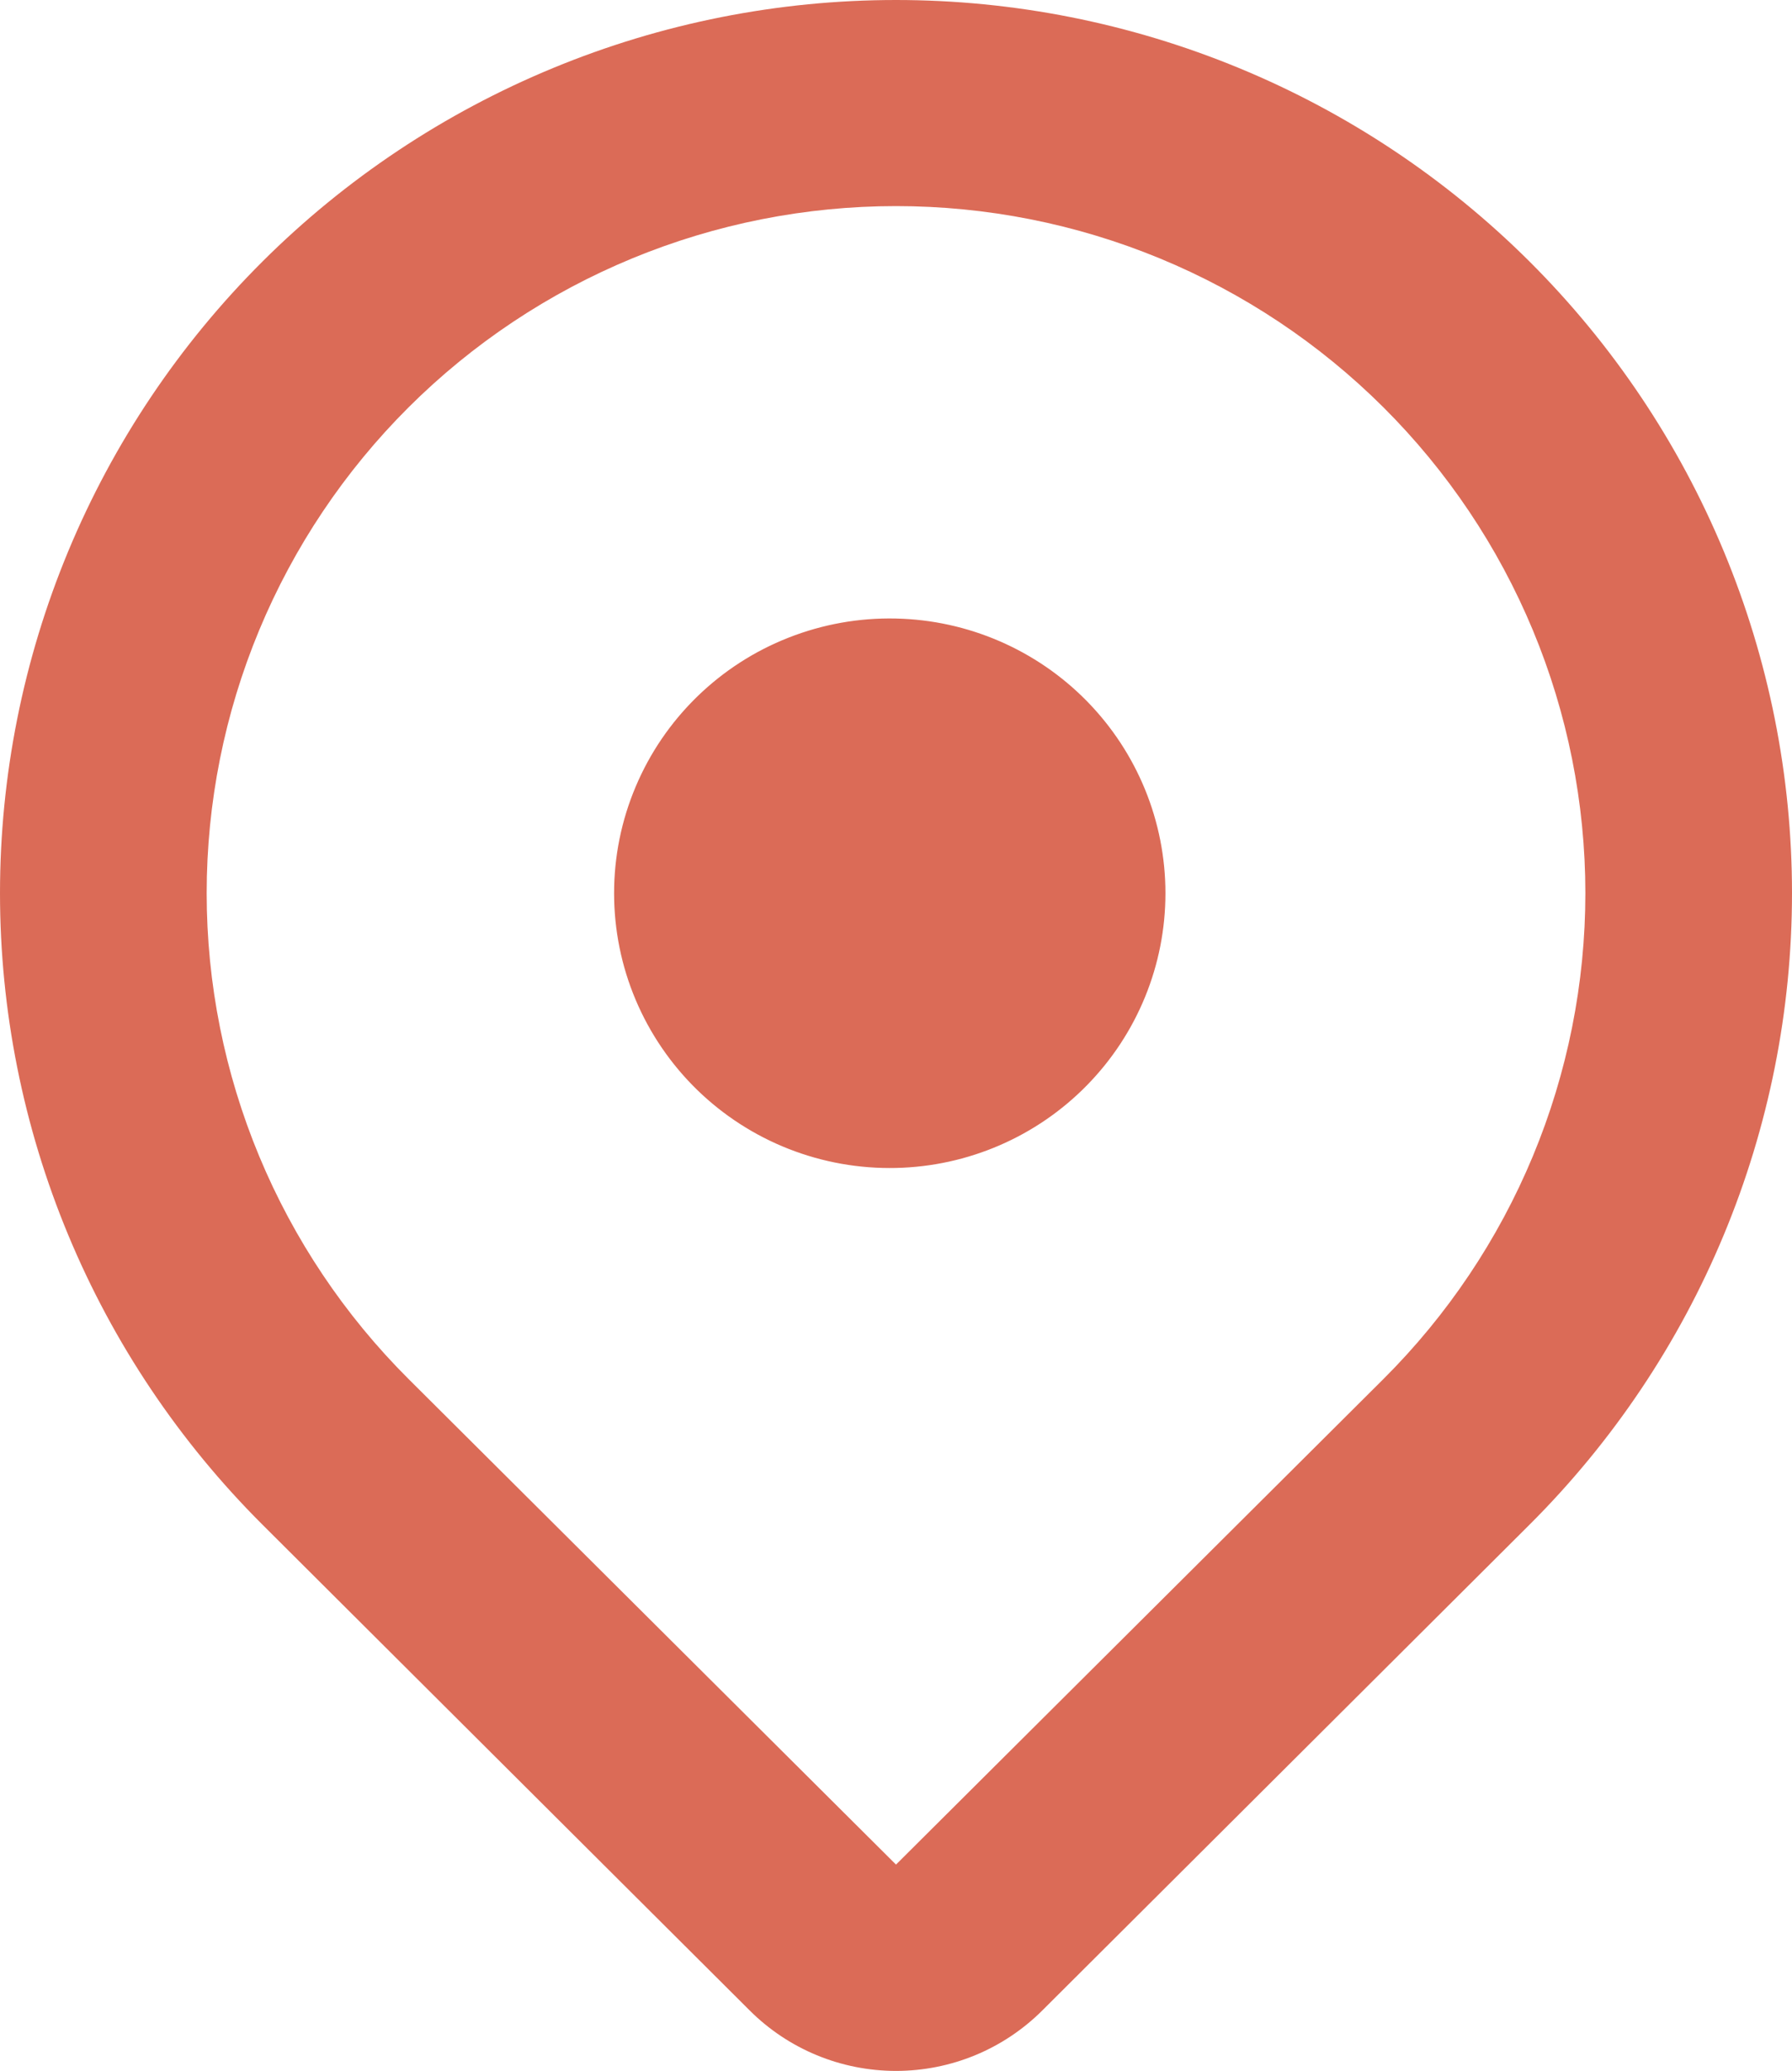 <svg width="45" height="52" viewBox="0 0 45 52" fill="none" xmlns="http://www.w3.org/2000/svg">
<path d="M38.409 38.284L26.173 50.483C25.69 50.964 25.118 51.346 24.488 51.606C23.858 51.866 23.182 52 22.5 52C21.818 52 21.142 51.866 20.512 51.606C19.882 51.346 19.309 50.964 18.827 50.483L6.591 38.284C4.502 36.201 2.844 33.729 1.713 31.009C0.582 28.288 0 25.372 3.32953e-08 22.427C-0 19.482 0.582 16.566 1.712 13.845C2.843 11.124 4.5 8.652 6.589 6.569C8.678 4.487 11.159 2.835 13.889 1.708C16.618 0.58 19.544 0 22.499 3.31671e-08C25.453 -0 28.379 0.58 31.109 1.707C33.839 2.833 36.319 4.485 38.409 6.567C40.498 8.65 42.156 11.122 43.287 13.843C44.418 16.564 45 19.48 45 22.426C45 25.371 44.418 28.287 43.287 31.008C42.156 33.729 40.498 36.201 38.409 38.284ZM34.74 10.228C33.132 8.626 31.224 7.355 29.124 6.488C27.024 5.621 24.773 5.175 22.5 5.175C20.227 5.175 17.976 5.621 15.876 6.488C13.776 7.355 11.867 8.626 10.26 10.228C8.653 11.83 7.378 13.732 6.508 15.825C5.638 17.918 5.19 20.162 5.19 22.427C5.19 24.693 5.638 26.936 6.508 29.03C7.378 31.123 8.653 33.025 10.26 34.627L22.5 46.819L34.74 34.627C36.347 33.025 37.623 31.123 38.493 29.03C39.363 26.936 39.811 24.693 39.811 22.427C39.811 20.162 39.363 17.918 38.493 15.825C37.623 13.732 36.347 11.83 34.74 10.228ZM22.5 29.327C21.578 29.348 20.661 29.185 19.803 28.848C18.945 28.511 18.164 28.006 17.504 27.364C16.845 26.721 16.321 25.954 15.963 25.107C15.605 24.26 15.421 23.35 15.421 22.431C15.42 21.512 15.604 20.602 15.962 19.755C16.319 18.907 16.843 18.14 17.502 17.497C18.161 16.854 18.942 16.349 19.8 16.012C20.658 15.674 21.575 15.51 22.497 15.531C24.305 15.57 26.027 16.315 27.292 17.604C28.557 18.893 29.266 20.624 29.266 22.427C29.267 24.231 28.559 25.962 27.294 27.252C26.03 28.542 24.309 29.287 22.5 29.327Z" fill="#DB6B57"/>
</svg>
